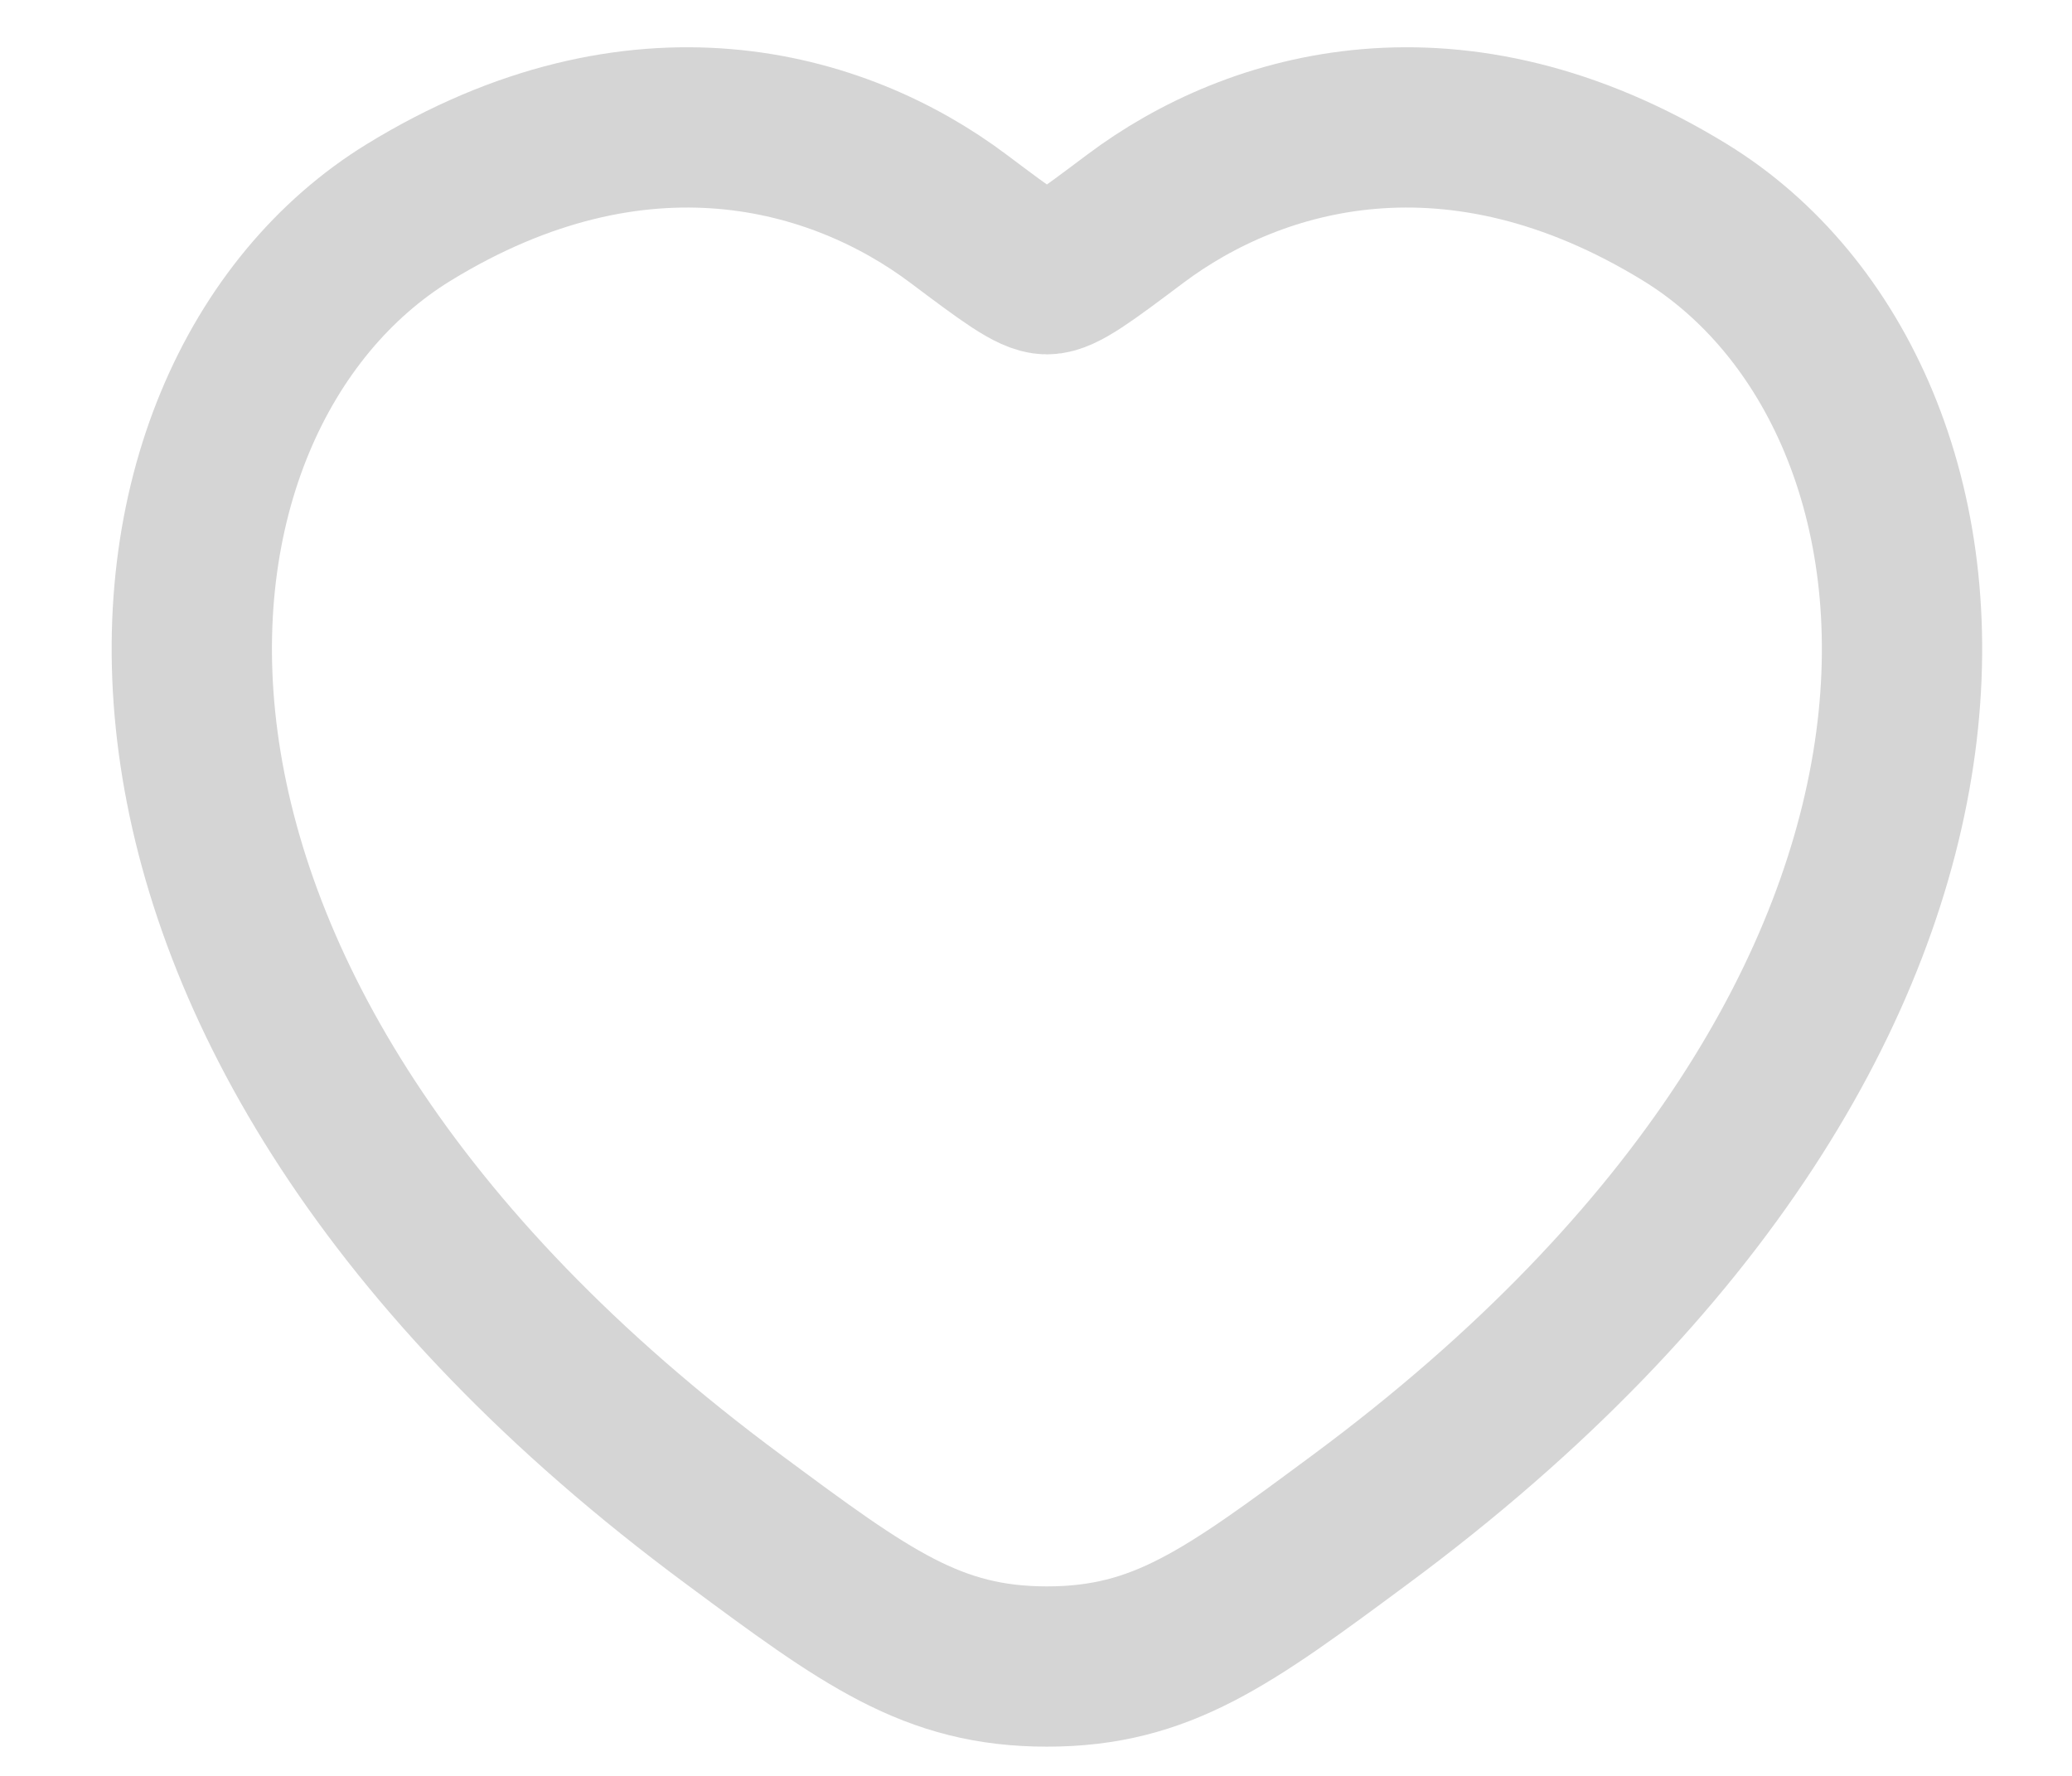 <svg width="14" height="12" viewBox="0 0 14 12" fill="none" xmlns="http://www.w3.org/2000/svg">
<path d="M11.385 1.435C9.836 0.485 8.484 0.868 7.671 1.478C7.338 1.728 7.172 1.853 7.074 1.853C6.976 1.853 6.809 1.728 6.476 1.478C5.664 0.868 4.311 0.485 2.762 1.435C0.729 2.683 0.268 6.798 4.959 10.269C5.852 10.931 6.299 11.261 7.074 11.261C7.849 11.261 8.295 10.931 9.189 10.269C13.879 6.798 13.419 2.683 11.385 1.435Z" stroke="#D5D5D5" stroke-width="1.083" stroke-linecap="round"/>
</svg>

